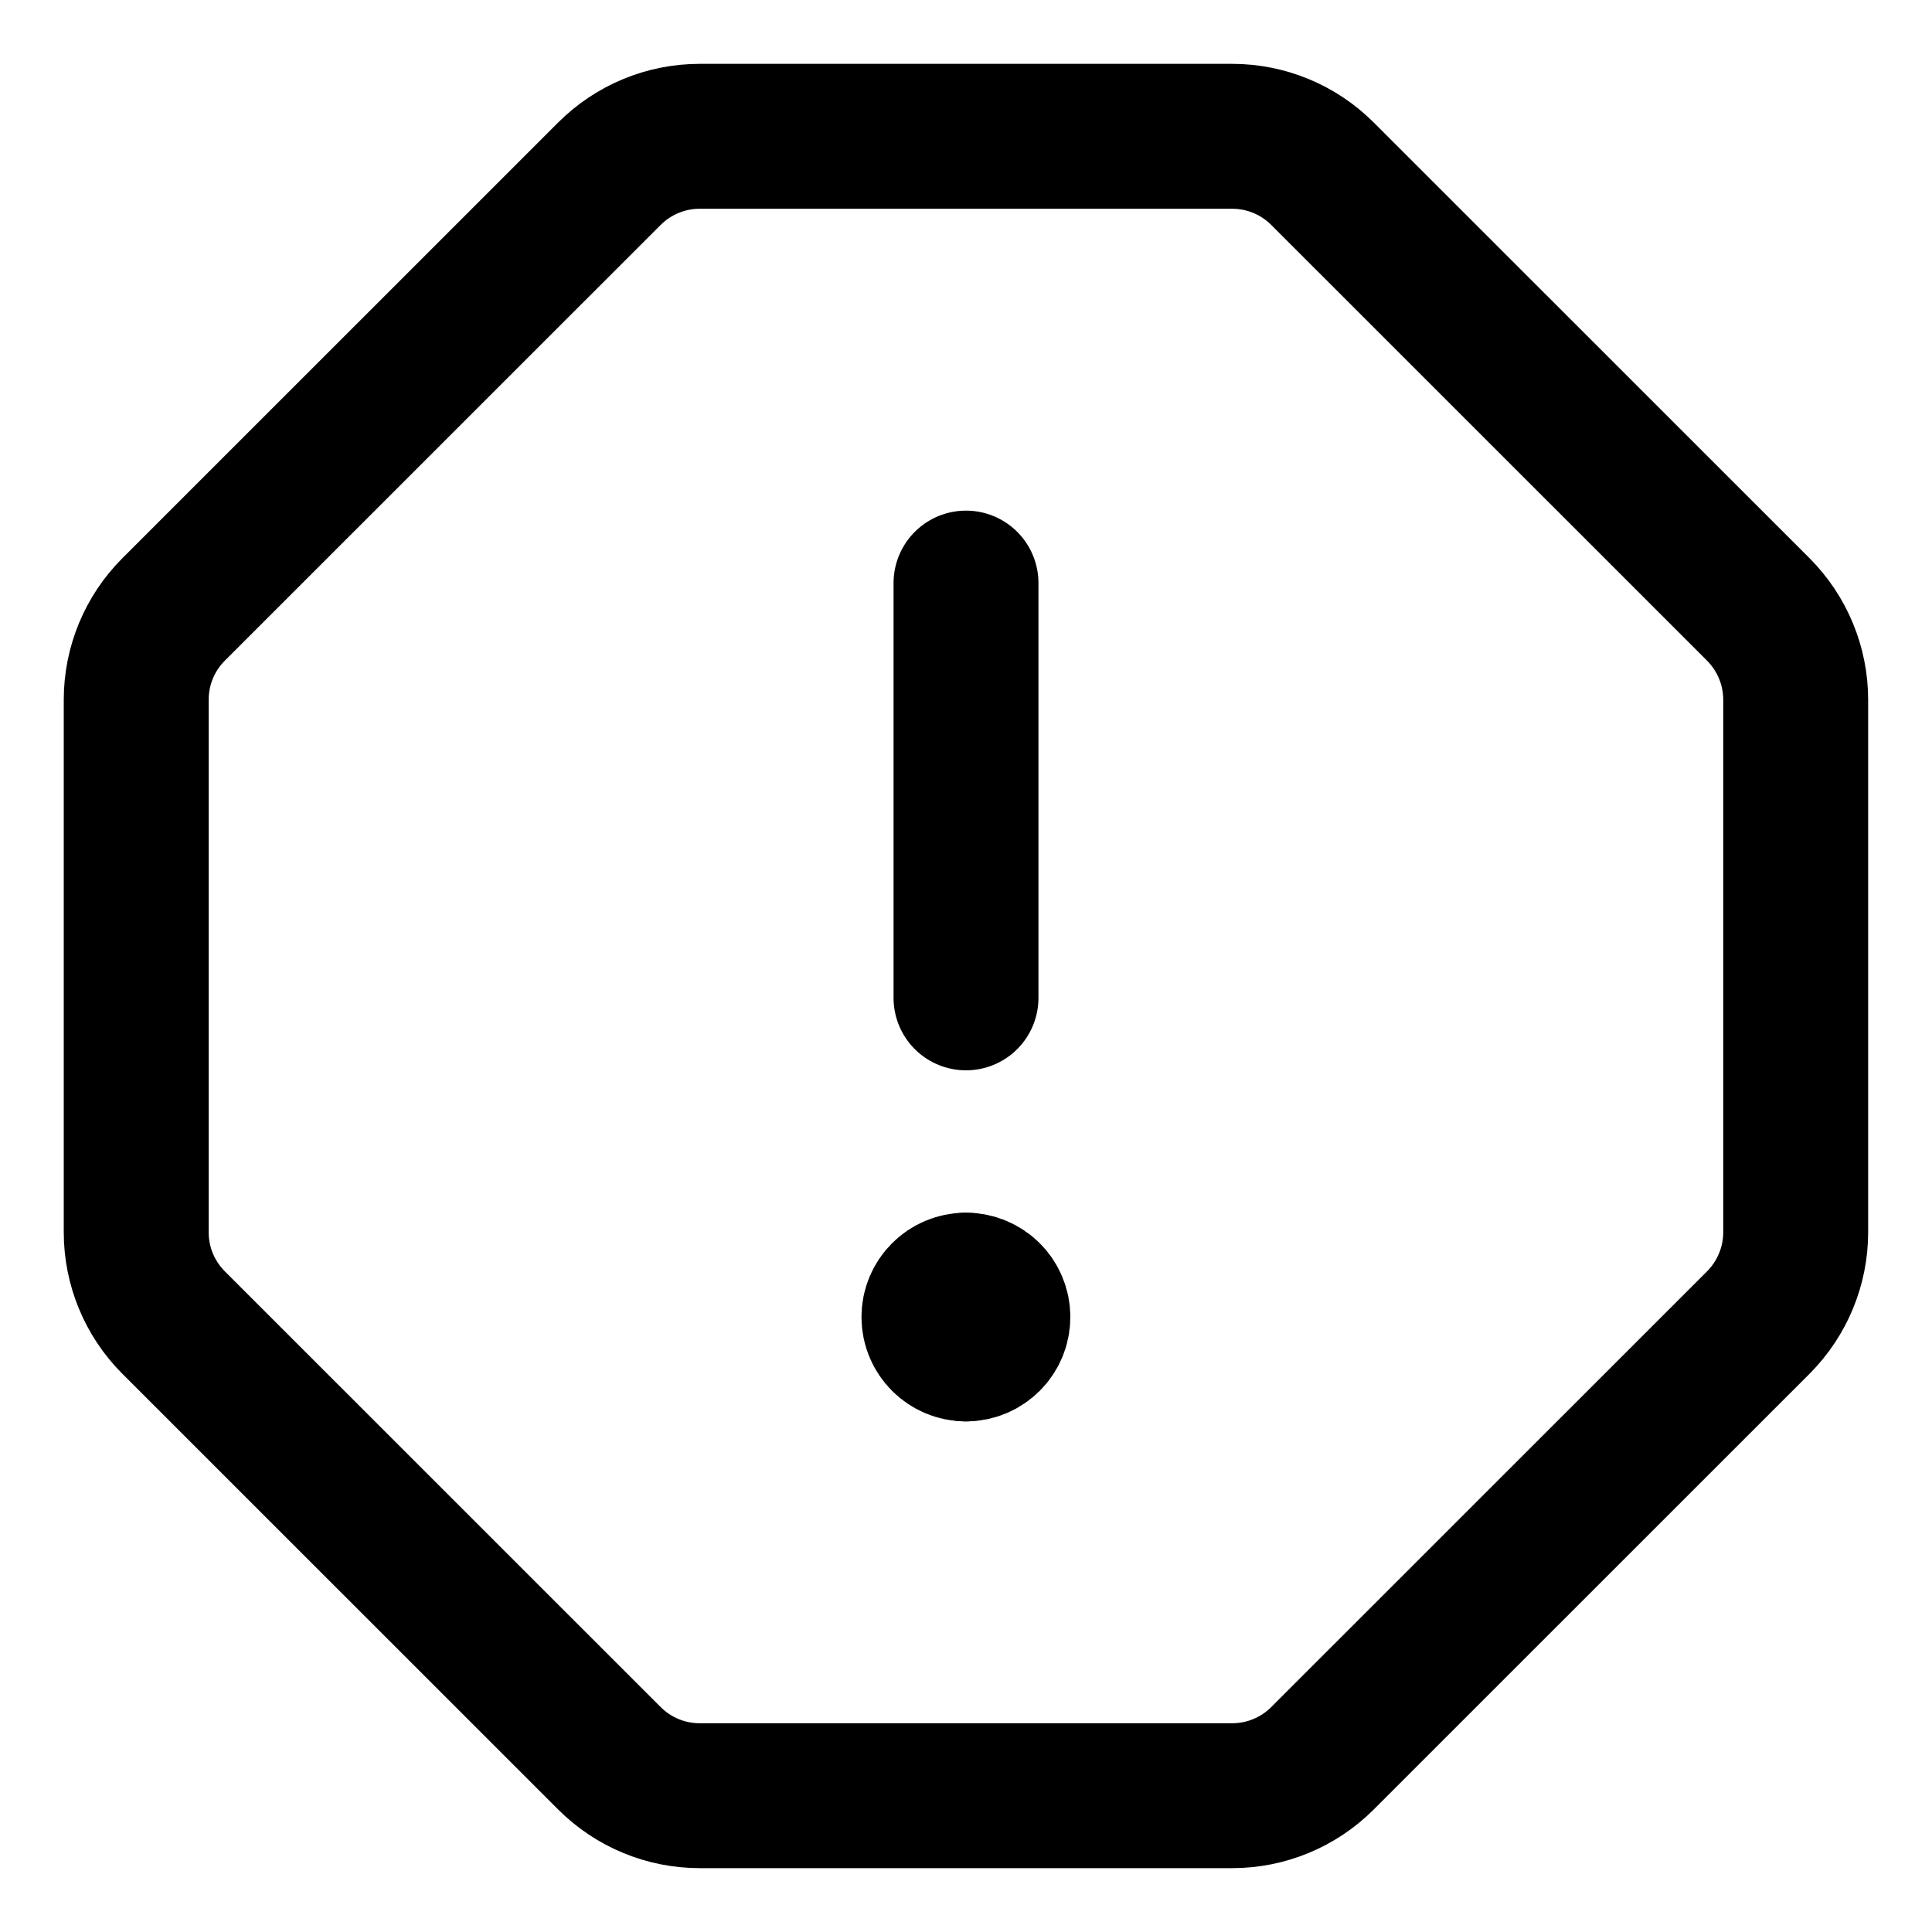 <svg width="20" height="20" viewBox="0 0 20 20" fill="none" xmlns="http://www.w3.org/2000/svg">
<g id="warning-octagon-30" clip-path="url(#clip0_47_141842)">
<g id="warning-octagon--frame-alert-warning-octagon-exclamation-caution">
<path id="Vector" d="M13.69 18.202C13.442 18.45 13.106 18.589 12.756 18.589H7.243C6.893 18.589 6.557 18.45 6.309 18.202L1.797 13.691C1.549 13.443 1.41 13.107 1.41 12.756V7.244C1.41 6.893 1.549 6.557 1.797 6.309L6.309 1.798C6.557 1.55 6.893 1.411 7.243 1.411H12.756C13.106 1.411 13.442 1.55 13.69 1.798L18.202 6.309C18.449 6.557 18.589 6.893 18.589 7.244V12.756C18.589 13.107 18.449 13.443 18.202 13.691L13.69 18.202Z" stroke="black" stroke-width="1.5" stroke-linecap="round" stroke-linejoin="round"/>
<path id="Vector_2" d="M10 6.036V10.33" stroke="black" stroke-width="1.5" stroke-linecap="round" stroke-linejoin="round"/>
<g id="Group 2605">
<path id="Ellipse 1111" d="M9.998 13.964C9.816 13.964 9.668 13.816 9.668 13.634C9.668 13.451 9.816 13.304 9.998 13.304" stroke="black" stroke-width="1.5" stroke-linecap="round" stroke-linejoin="round"/>
<path id="Ellipse 1112" d="M10 13.964C10.182 13.964 10.33 13.816 10.33 13.634C10.33 13.451 10.182 13.304 10 13.304" stroke="black" stroke-width="1.5" stroke-linecap="round" stroke-linejoin="round"/>
</g>
</g>
</g>
<defs>
<clipPath id="clip0_47_141842">
<rect width="20" height="20" fill="white"/>
</clipPath>
</defs>
</svg>
